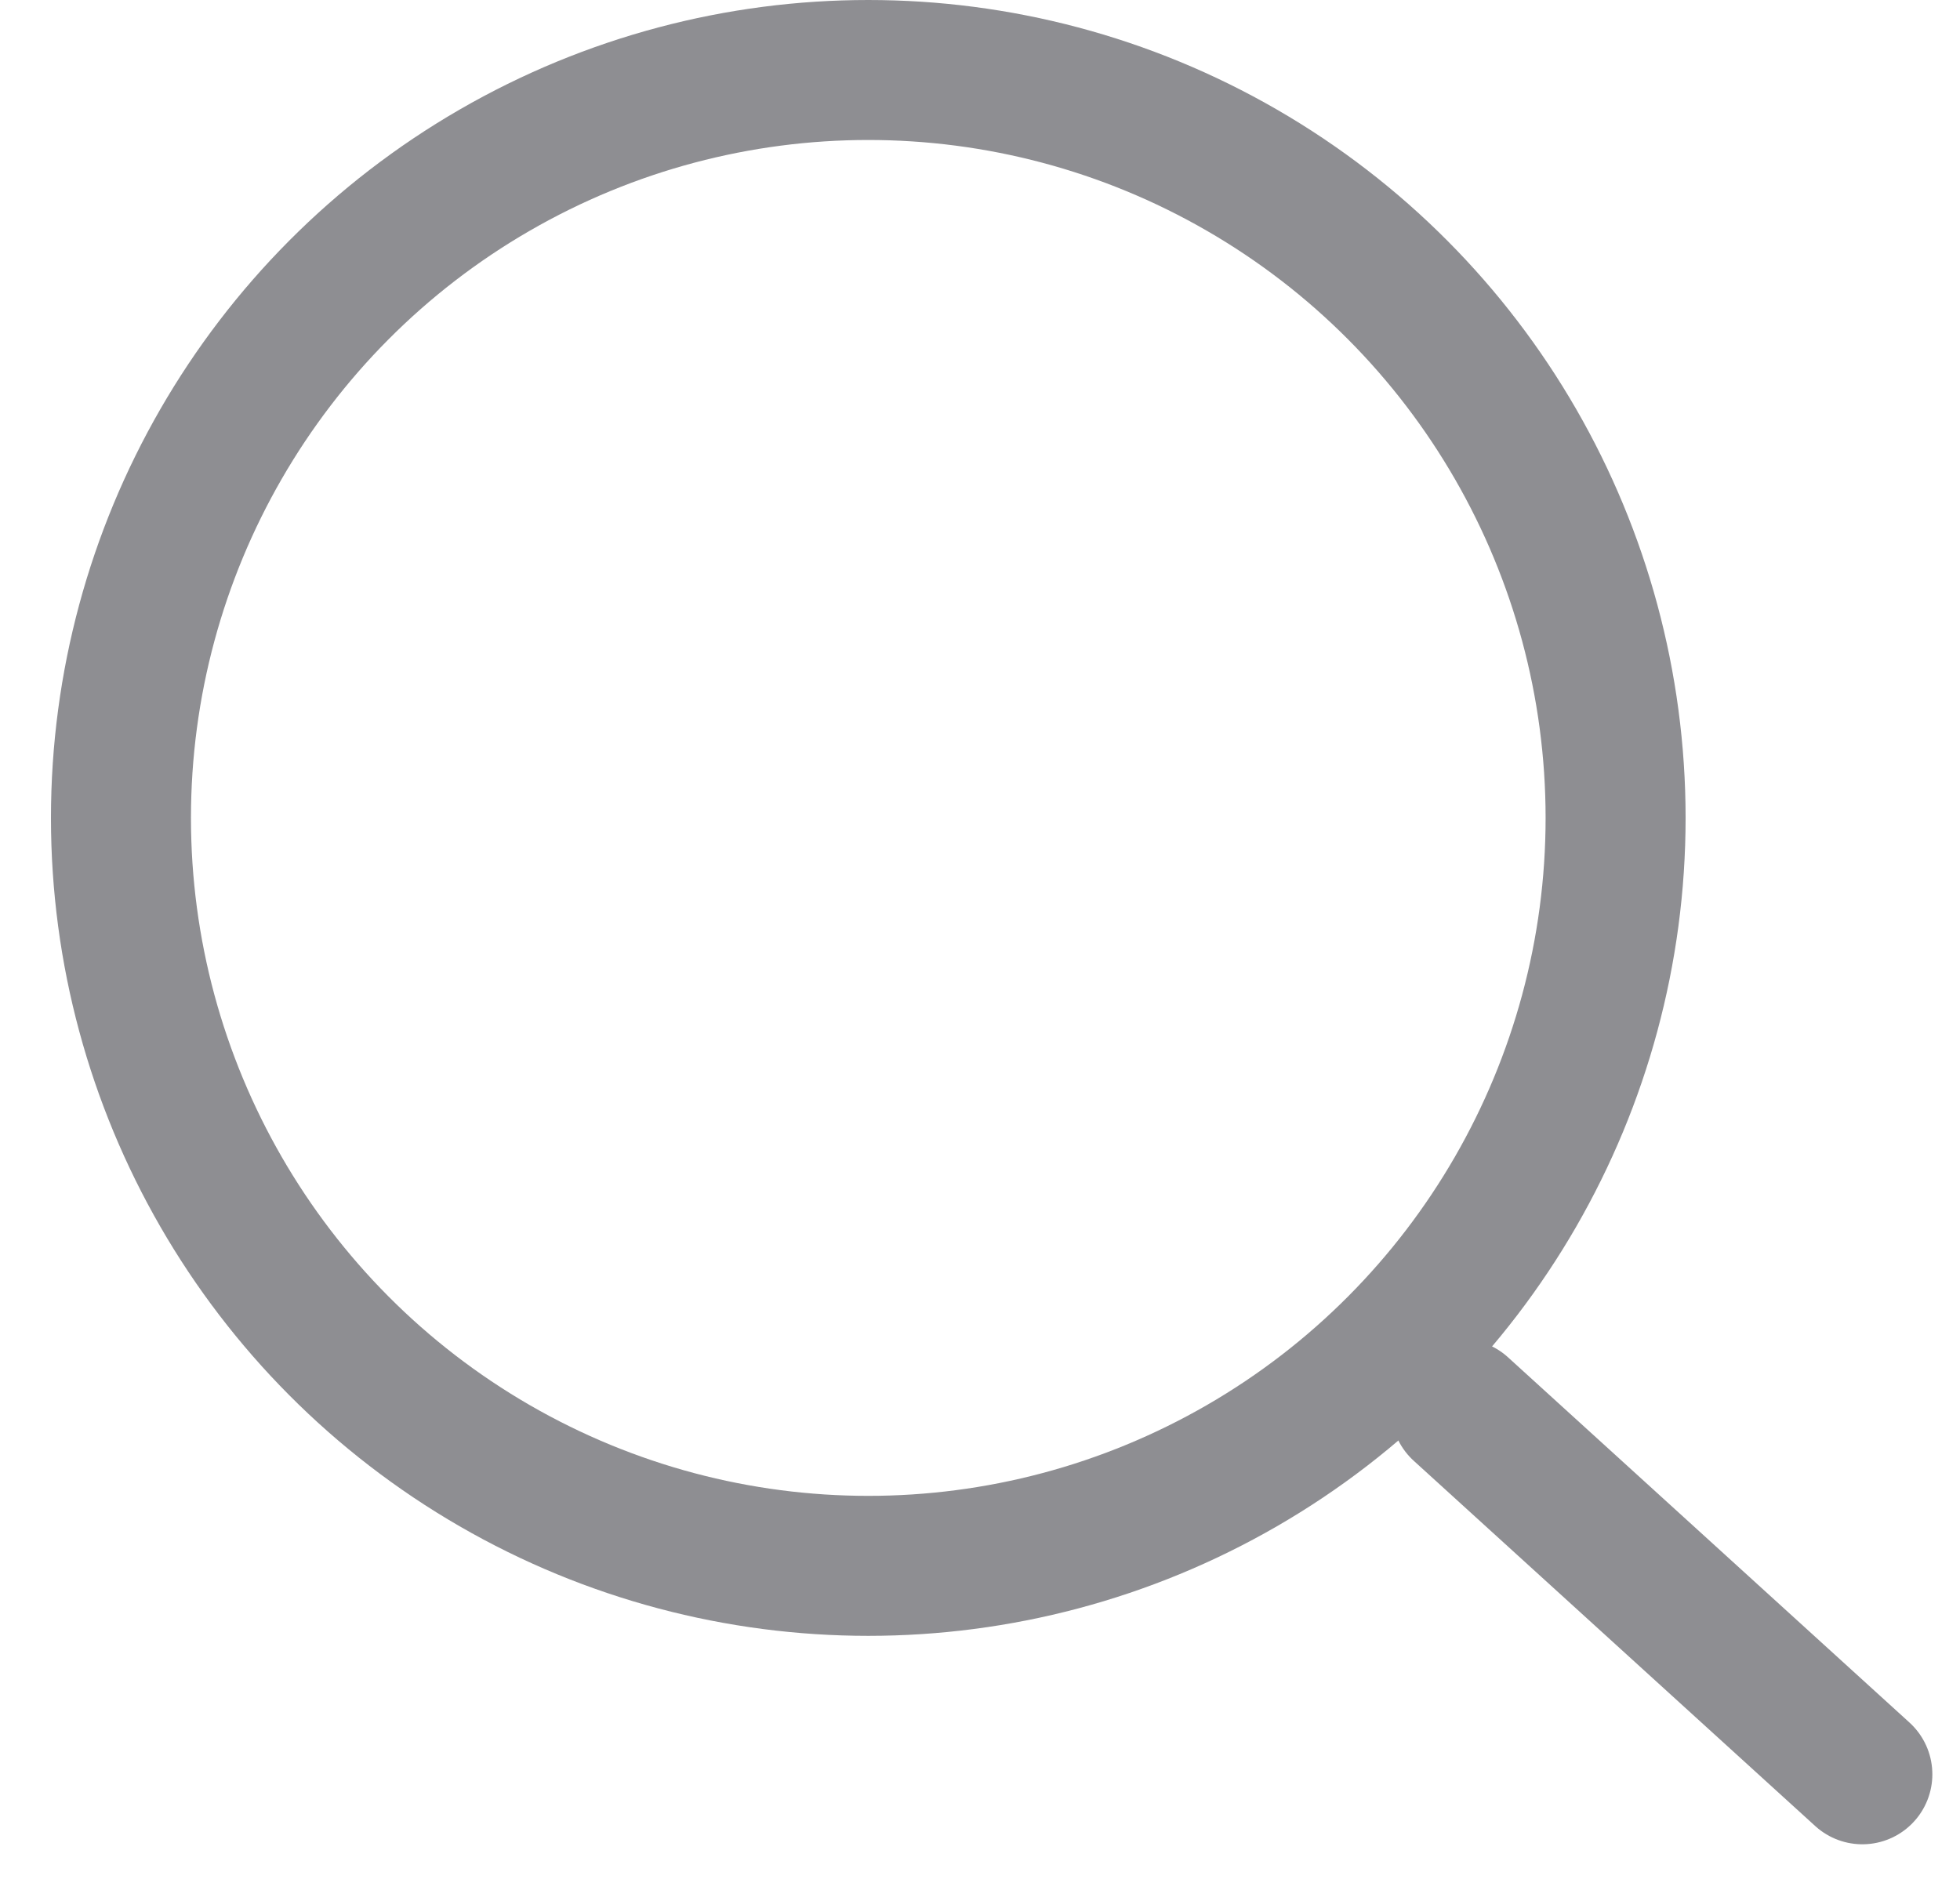 <svg xmlns="http://www.w3.org/2000/svg" width="28" height="27" viewBox="0 0 28 27">
    <g fill="none" fill-rule="evenodd" stroke="#1D1D26" stroke-width="2" opacity=".5" transform="matrix(-1 0 0 1 27 0)">
        <ellipse cx="14.596" cy="11.686" rx="10.676" ry="10.686"/>
        <path stroke-linecap="round" d="M6.13 20.132L.395 25.35"/>
    </g>
</svg>

